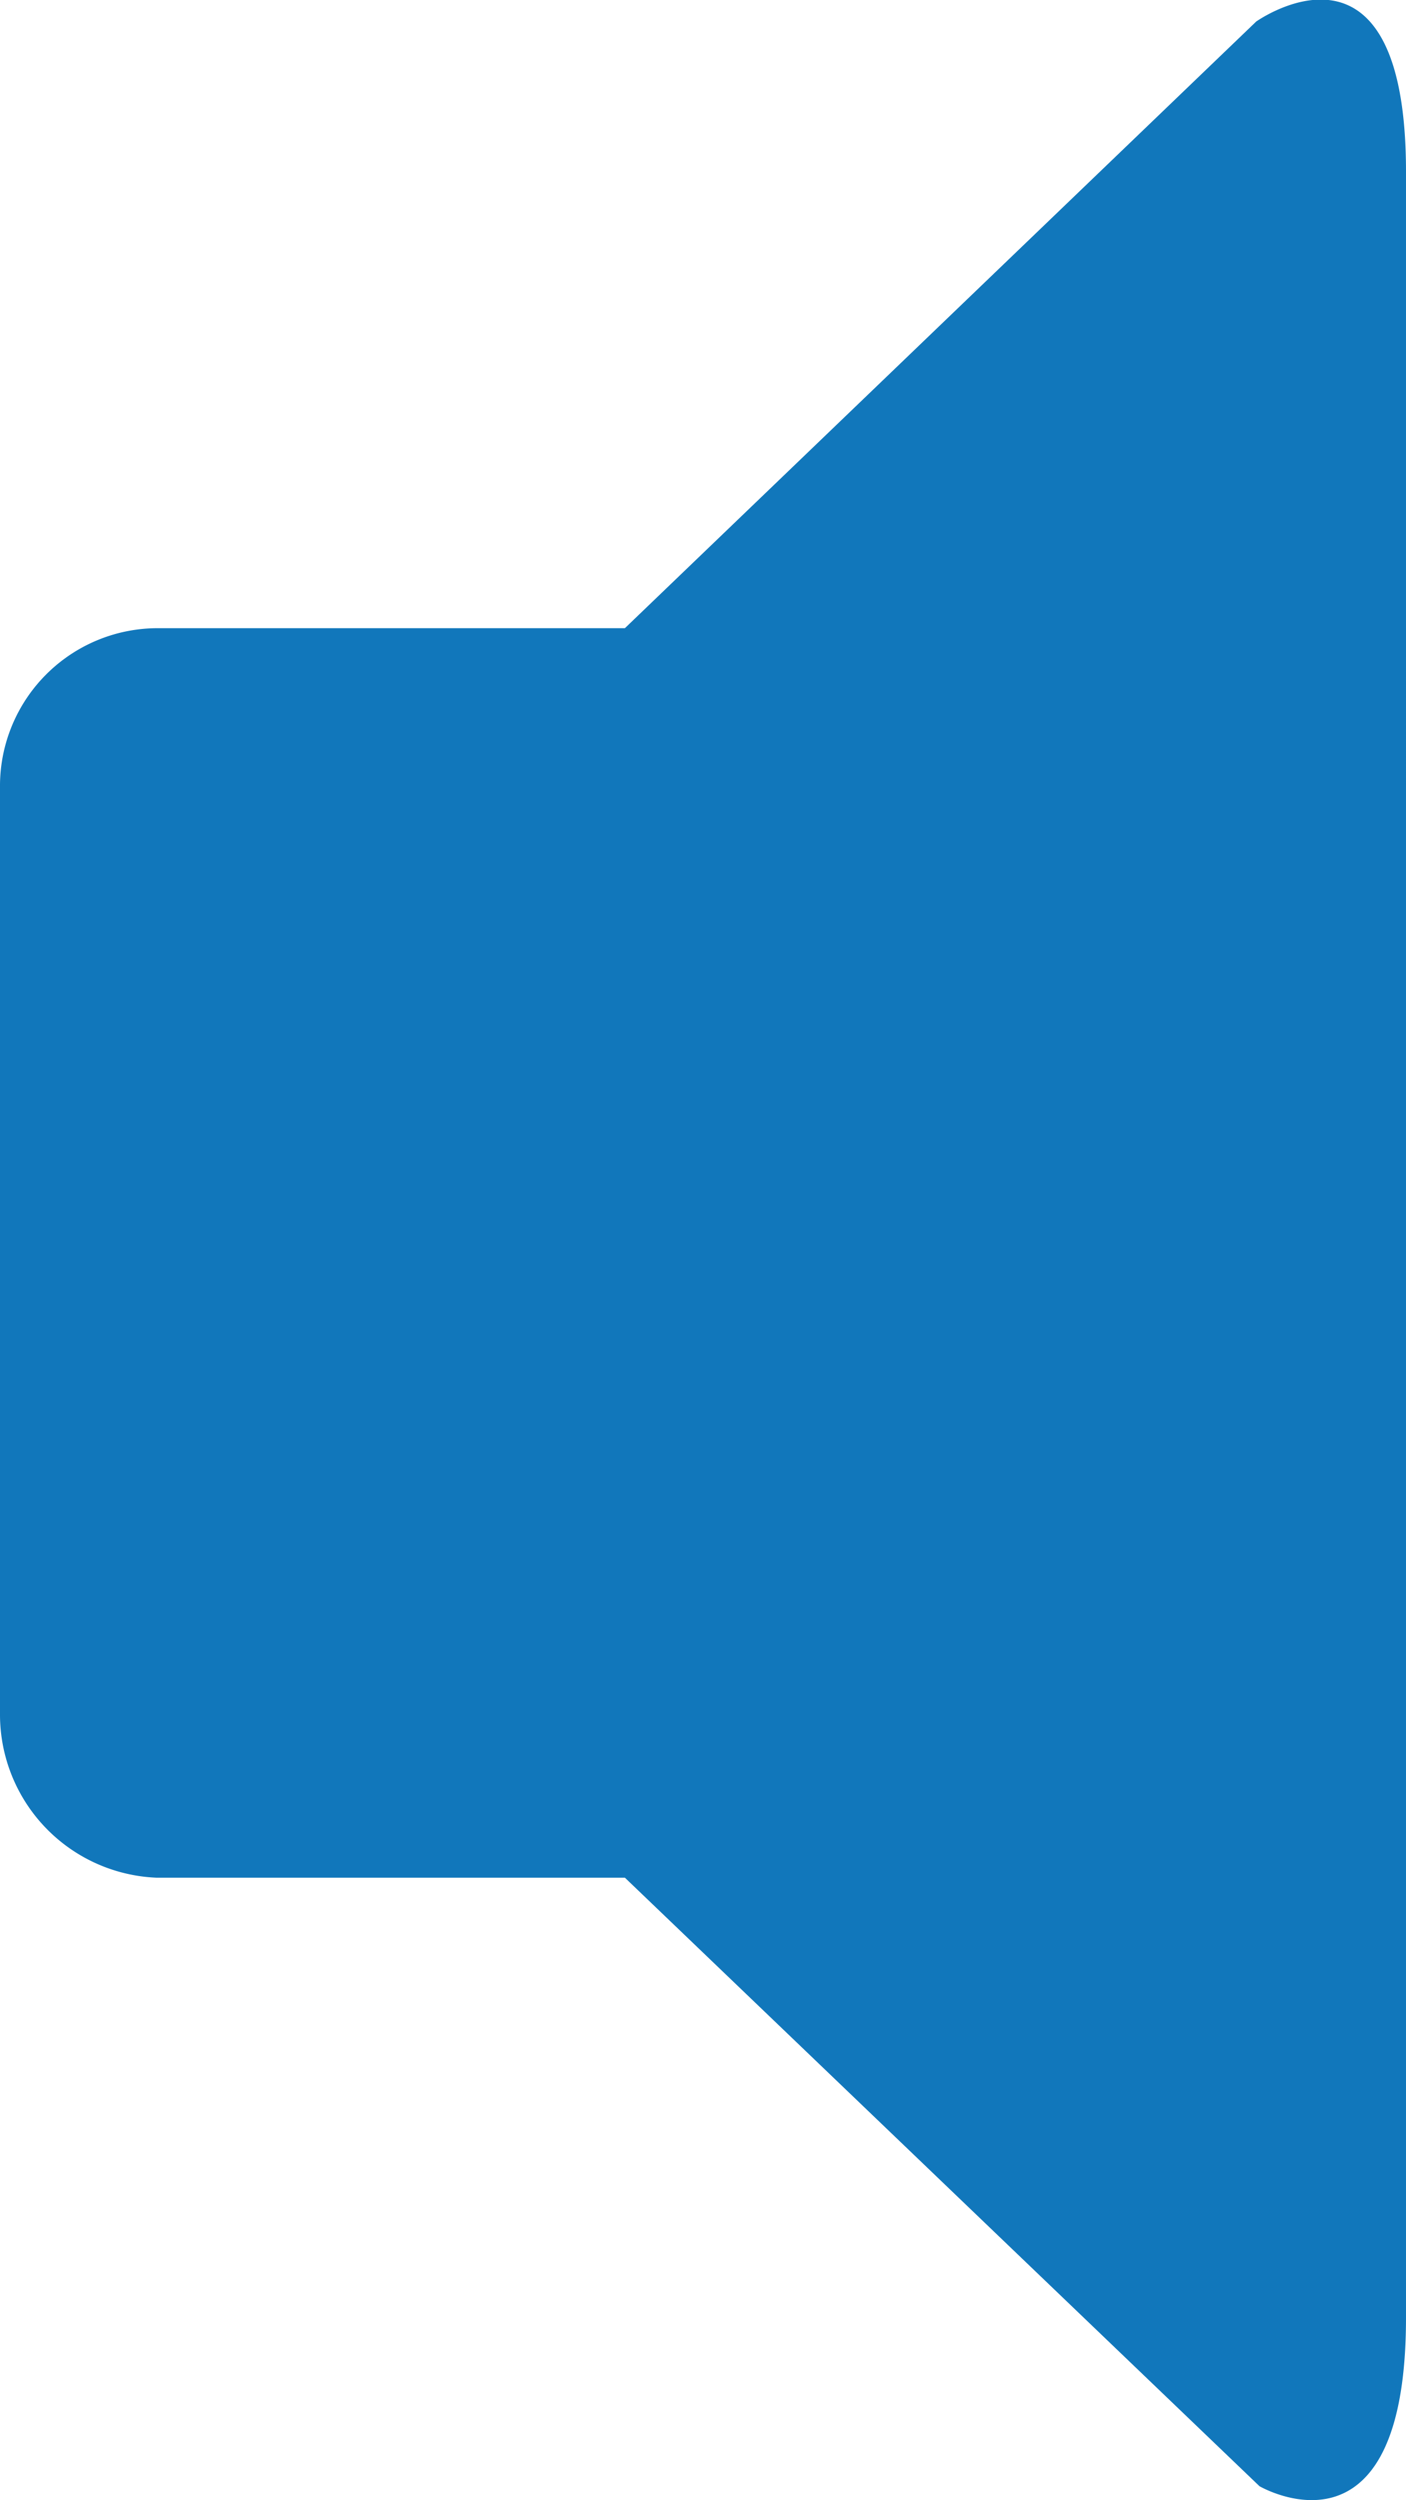 <svg xmlns="http://www.w3.org/2000/svg" width="9" height="16" viewBox="0 0 9 16">
  <defs>
    <style>
      .cls-1 {
        fill: #1177bb;
        fill-rule: evenodd;
      }
    </style>
  </defs>
  <path id="Volume_Icon" data-name="Volume Icon" class="cls-1" d="M616.041,383.138L612,387.02h-3a1.01,1.01,0,0,0-1,1v5.952a1.045,1.045,0,0,0,1,1.044h3l4.062,3.894s0.938,0.549.938-1.078V384.1C617,382.455,616.041,383.138,616.041,383.138Z" transform="translate(-608 -383)"/>
</svg>
